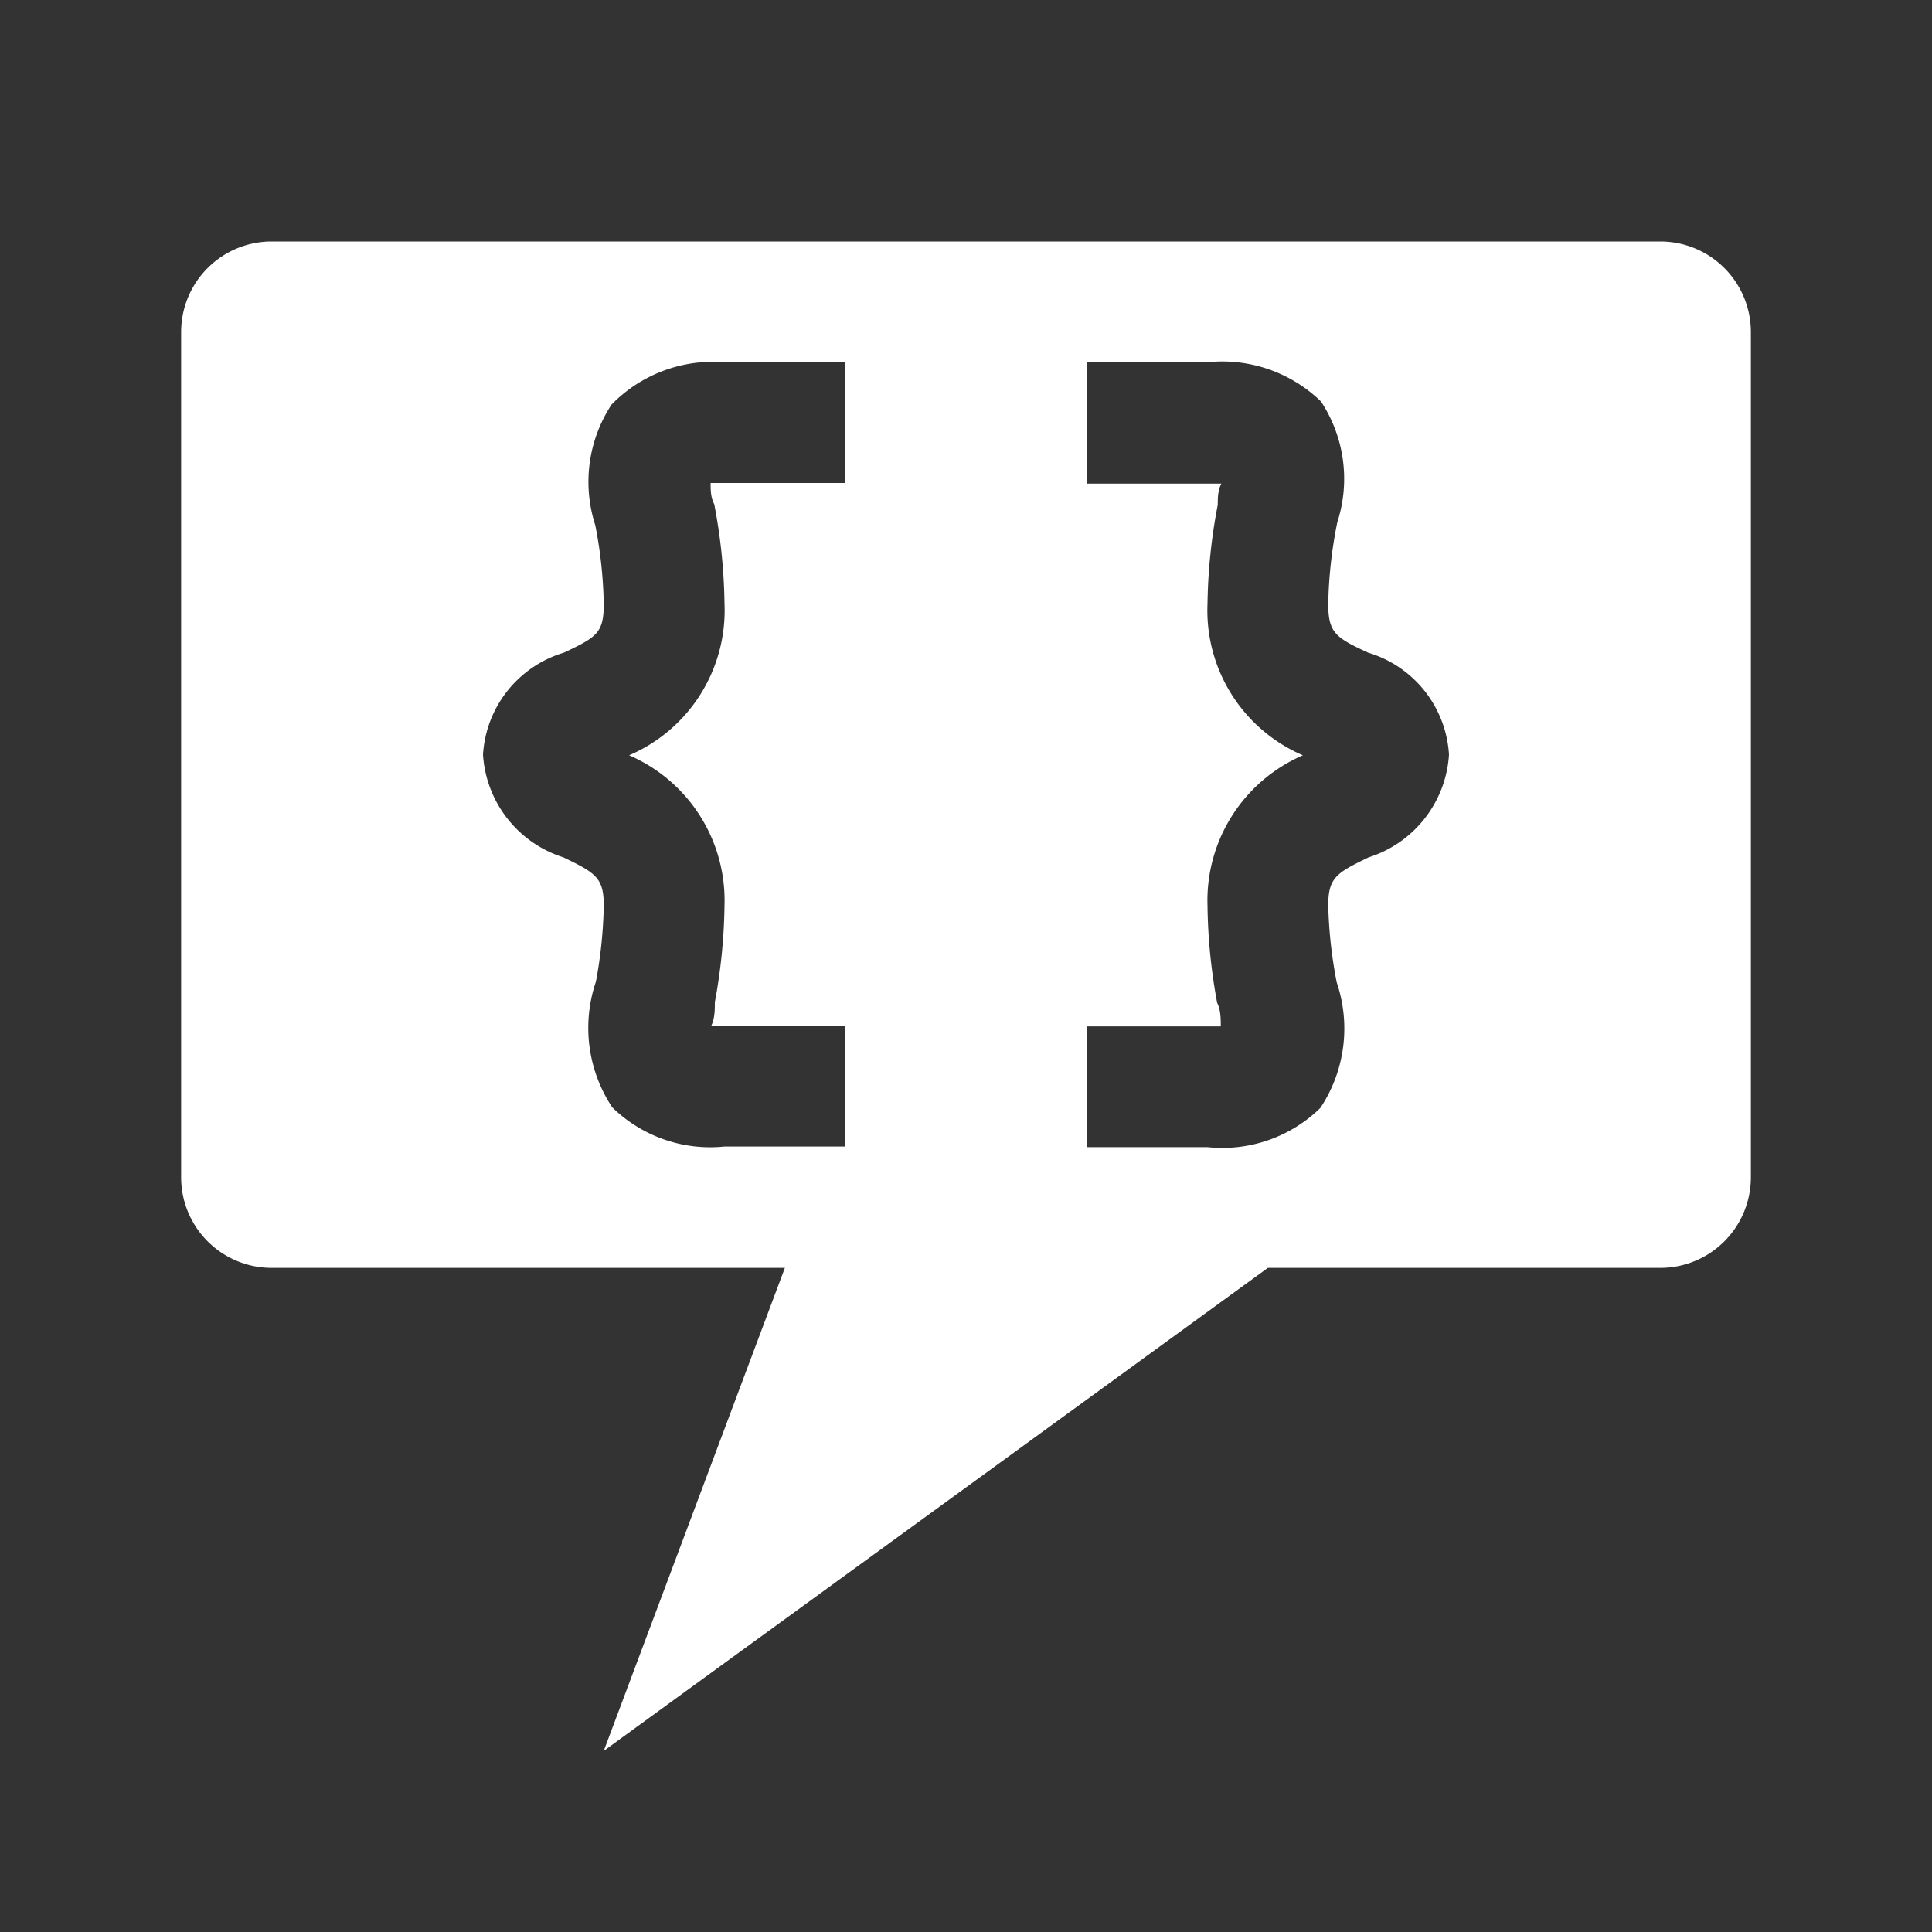 <svg height="32" id="Icons" viewBox="0 0 32 32" width="32" xmlns="http://www.w3.org/2000/svg">
  <rect x="0" y="0" width="32" height="32" fill="#333333" stroke="none"/>
  <title>ic_portal_alarm_summary</title>
  <g data-name="alarming topten" id="alarming_topten">
    <path d="M27.5,4H4.5A1.5,1.5,0,0,0,3,5.5v14A1.5,1.5,0,0,0,4.5,21H13l-3,8,11-8h6.5A1.5,1.5,0,0,0,29,19.5V5.5A1.5,1.5,0,0,0,27.5,4ZM14,8H11.77c0,.11,0,.24.06.35A9.27,9.27,0,0,1,12,10a2.61,2.61,0,0,1-1.58,2.51A2.62,2.62,0,0,1,12,15a9.35,9.35,0,0,1-.16,1.6c0,.12,0,.27-.06.39H14v2H12a2.32,2.32,0,0,1-1.86-.65,2.38,2.38,0,0,1-.27-2.08A7.54,7.54,0,0,0,10,15c0-.46-.13-.54-.67-.8A1.91,1.91,0,0,1,8,12.5a1.88,1.88,0,0,1,1.34-1.69c.55-.26.66-.33.66-.81a7.46,7.46,0,0,0-.14-1.3,2.33,2.33,0,0,1,.27-2A2.35,2.35,0,0,1,12,6h2Zm8.67,6.2c-.54.26-.67.34-.67.8a7.54,7.54,0,0,0,.14,1.27,2.38,2.38,0,0,1-.27,2.08A2.32,2.32,0,0,1,20,19H18V17h2.22c0-.12,0-.27-.06-.39A9.35,9.35,0,0,1,20,15a2.62,2.62,0,0,1,1.58-2.49A2.61,2.61,0,0,1,20,10a9.27,9.27,0,0,1,.17-1.64c0-.11,0-.24.06-.35H18V6h2a2.35,2.35,0,0,1,1.88.65,2.33,2.33,0,0,1,.27,2A7.46,7.46,0,0,0,22,10c0,.48.12.56.66.81A1.88,1.88,0,0,1,24,12.5,1.91,1.91,0,0,1,22.67,14.2Z" fill="#fff"/>
  </g>
</svg>
